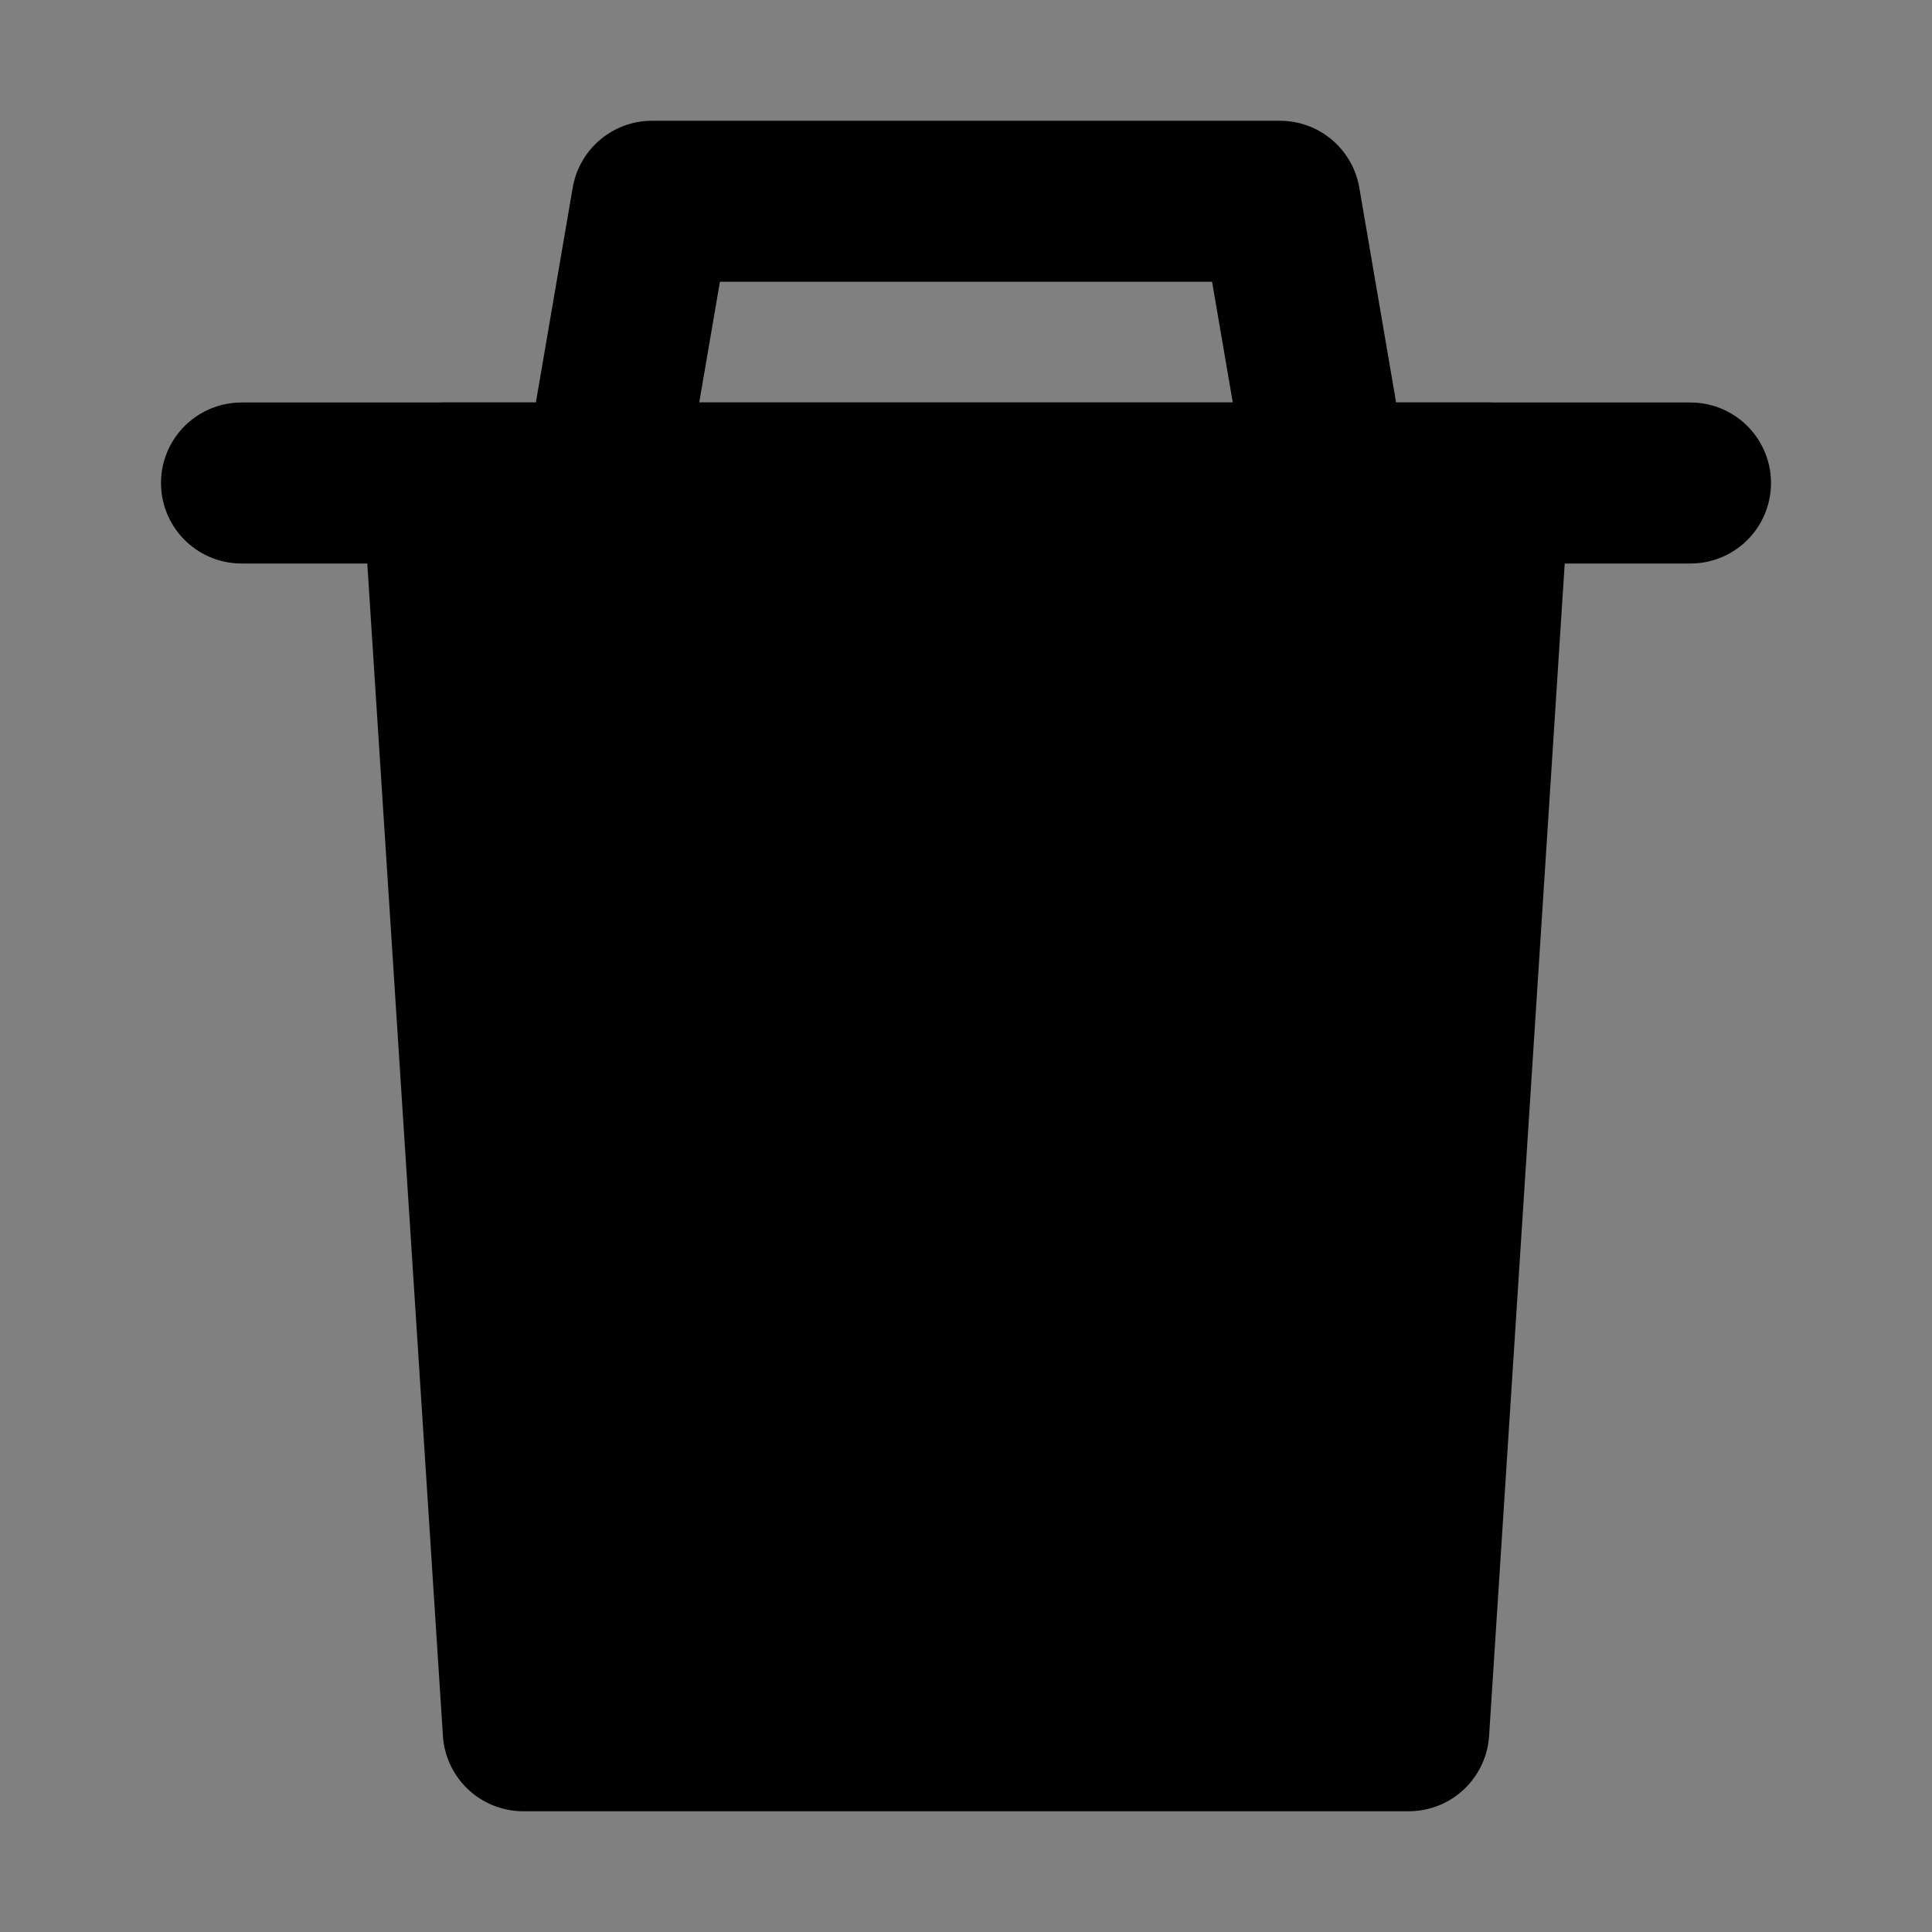 <svg viewBox="0 0 48 48" fill="none" xmlns="http://www.w3.org/2000/svg"><rect x="0" y="0" width="48" height="48" fill="#808080" stroke="none"/><rect fill="white" fill-opacity="0.01"/><path d="M15 12L16.2 5H31.8L33 12" stroke="black" stroke-width="4" stroke-linejoin="round"/><path d="M6 12H42" stroke="black" stroke-width="4" stroke-linecap="round"/><path fill-rule="evenodd" clip-rule="evenodd" d="M37 12L35 43H13L11 12H37Z" fill="currentColor" stroke="currentColor" stroke-width="4" stroke-linecap="round" stroke-linejoin="round"/><path d="M19 35H29" stroke="currentColor" stroke-width="4" stroke-linecap="round"/></svg>